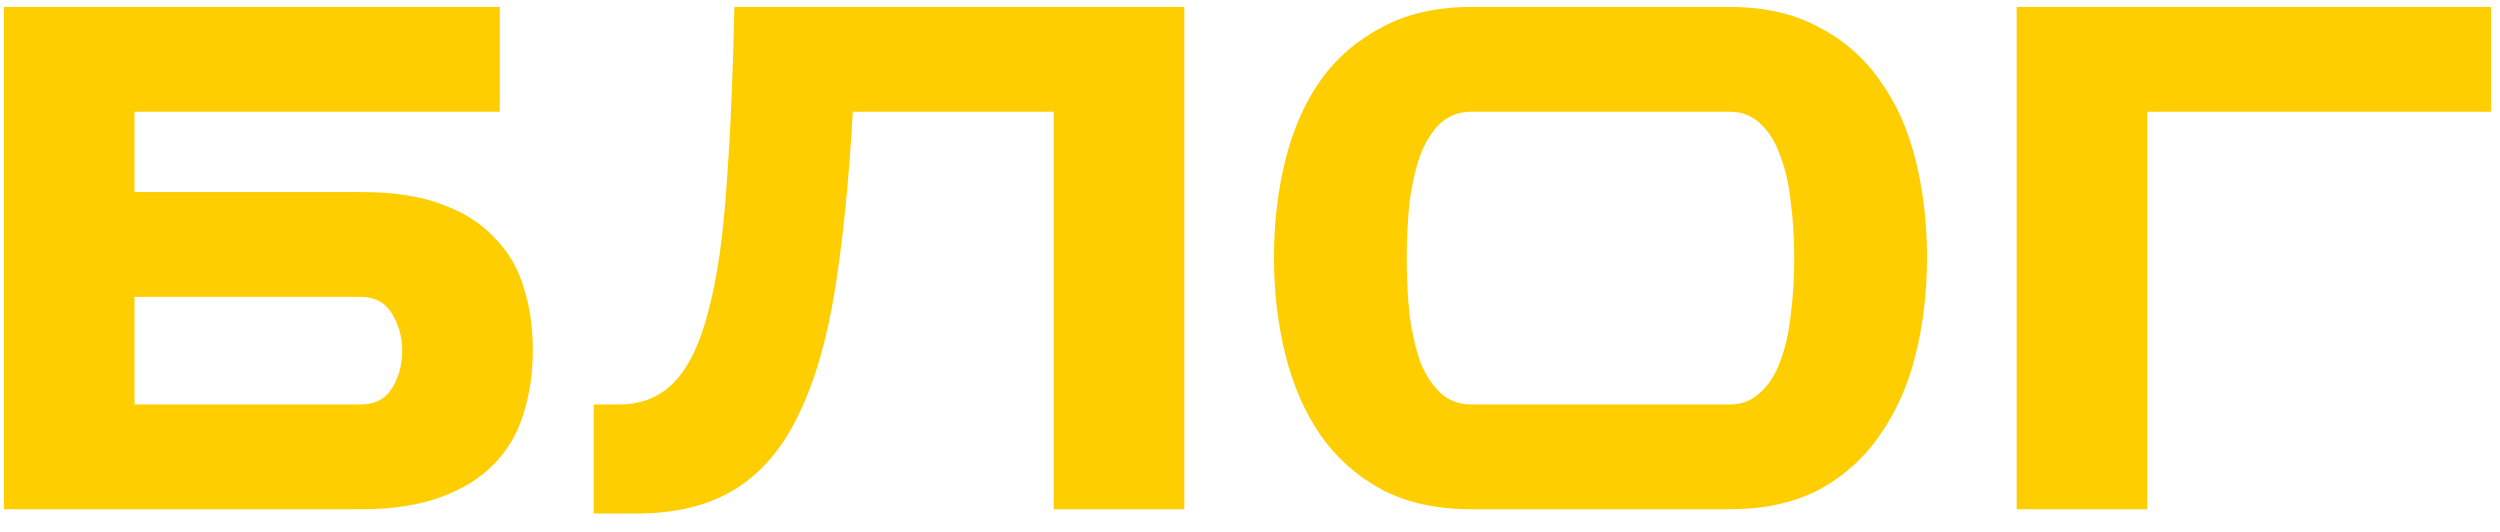 <svg width="108" height="23" viewBox="0 0 108 23" fill="none" xmlns="http://www.w3.org/2000/svg">
<path d="M0.17 0.3H21.591V4.826H5.812V8.298H15.67C17.013 8.298 18.15 8.474 19.08 8.825C20.01 9.156 20.764 9.631 21.343 10.251C21.942 10.85 22.366 11.563 22.614 12.39C22.883 13.217 23.017 14.126 23.017 15.118C23.017 16.11 22.883 17.03 22.614 17.877C22.366 18.704 21.942 19.427 21.343 20.047C20.764 20.646 20 21.122 19.049 21.473C18.098 21.824 16.941 22 15.577 22H0.17V0.3ZM5.812 12.824V17.474H15.577C16.197 17.474 16.652 17.236 16.941 16.761C17.23 16.286 17.375 15.748 17.375 15.149C17.375 14.57 17.23 14.043 16.941 13.568C16.652 13.072 16.197 12.824 15.577 12.824H5.812ZM51.162 0.3V22H45.52V4.826H36.84C36.675 7.781 36.417 10.354 36.065 12.545C35.714 14.715 35.187 16.513 34.484 17.939C33.802 19.365 32.893 20.429 31.756 21.132C30.62 21.835 29.194 22.186 27.478 22.186H25.649V17.474H26.734C27.726 17.474 28.532 17.143 29.152 16.482C29.772 15.821 30.258 14.798 30.609 13.413C30.981 12.008 31.24 10.22 31.384 8.05C31.55 5.88 31.663 3.297 31.725 0.3H51.162ZM63.561 22C62.073 22 60.792 21.721 59.717 21.163C58.643 20.584 57.754 19.799 57.051 18.807C56.369 17.815 55.863 16.658 55.532 15.335C55.202 14.012 55.036 12.607 55.036 11.119C55.036 9.631 55.202 8.226 55.532 6.903C55.863 5.58 56.369 4.433 57.051 3.462C57.754 2.491 58.643 1.726 59.717 1.168C60.792 0.589 62.073 0.3 63.561 0.3H74.721C76.209 0.3 77.491 0.589 78.565 1.168C79.64 1.726 80.518 2.491 81.2 3.462C81.903 4.433 82.42 5.58 82.75 6.903C83.081 8.226 83.246 9.631 83.246 11.119C83.246 12.607 83.081 14.012 82.75 15.335C82.42 16.658 81.903 17.815 81.2 18.807C80.518 19.799 79.64 20.584 78.565 21.163C77.491 21.721 76.209 22 74.721 22H63.561ZM74.721 17.474C75.238 17.474 75.672 17.309 76.023 16.978C76.395 16.647 76.685 16.203 76.891 15.645C77.119 15.066 77.274 14.395 77.356 13.63C77.46 12.865 77.511 12.039 77.511 11.15C77.511 10.282 77.46 9.466 77.356 8.701C77.274 7.936 77.119 7.265 76.891 6.686C76.685 6.107 76.395 5.653 76.023 5.322C75.672 4.991 75.238 4.826 74.721 4.826H63.561C63.045 4.826 62.6 4.991 62.228 5.322C61.877 5.653 61.588 6.107 61.36 6.686C61.154 7.265 60.999 7.936 60.895 8.701C60.813 9.466 60.771 10.282 60.771 11.15C60.771 12.039 60.813 12.865 60.895 13.63C60.999 14.395 61.154 15.066 61.36 15.645C61.588 16.203 61.877 16.647 62.228 16.978C62.6 17.309 63.045 17.474 63.561 17.474H74.721ZM87.12 0.3H107.611V4.826H92.762V22H87.12V0.3Z" fill="#FECE00"/>
</svg>
